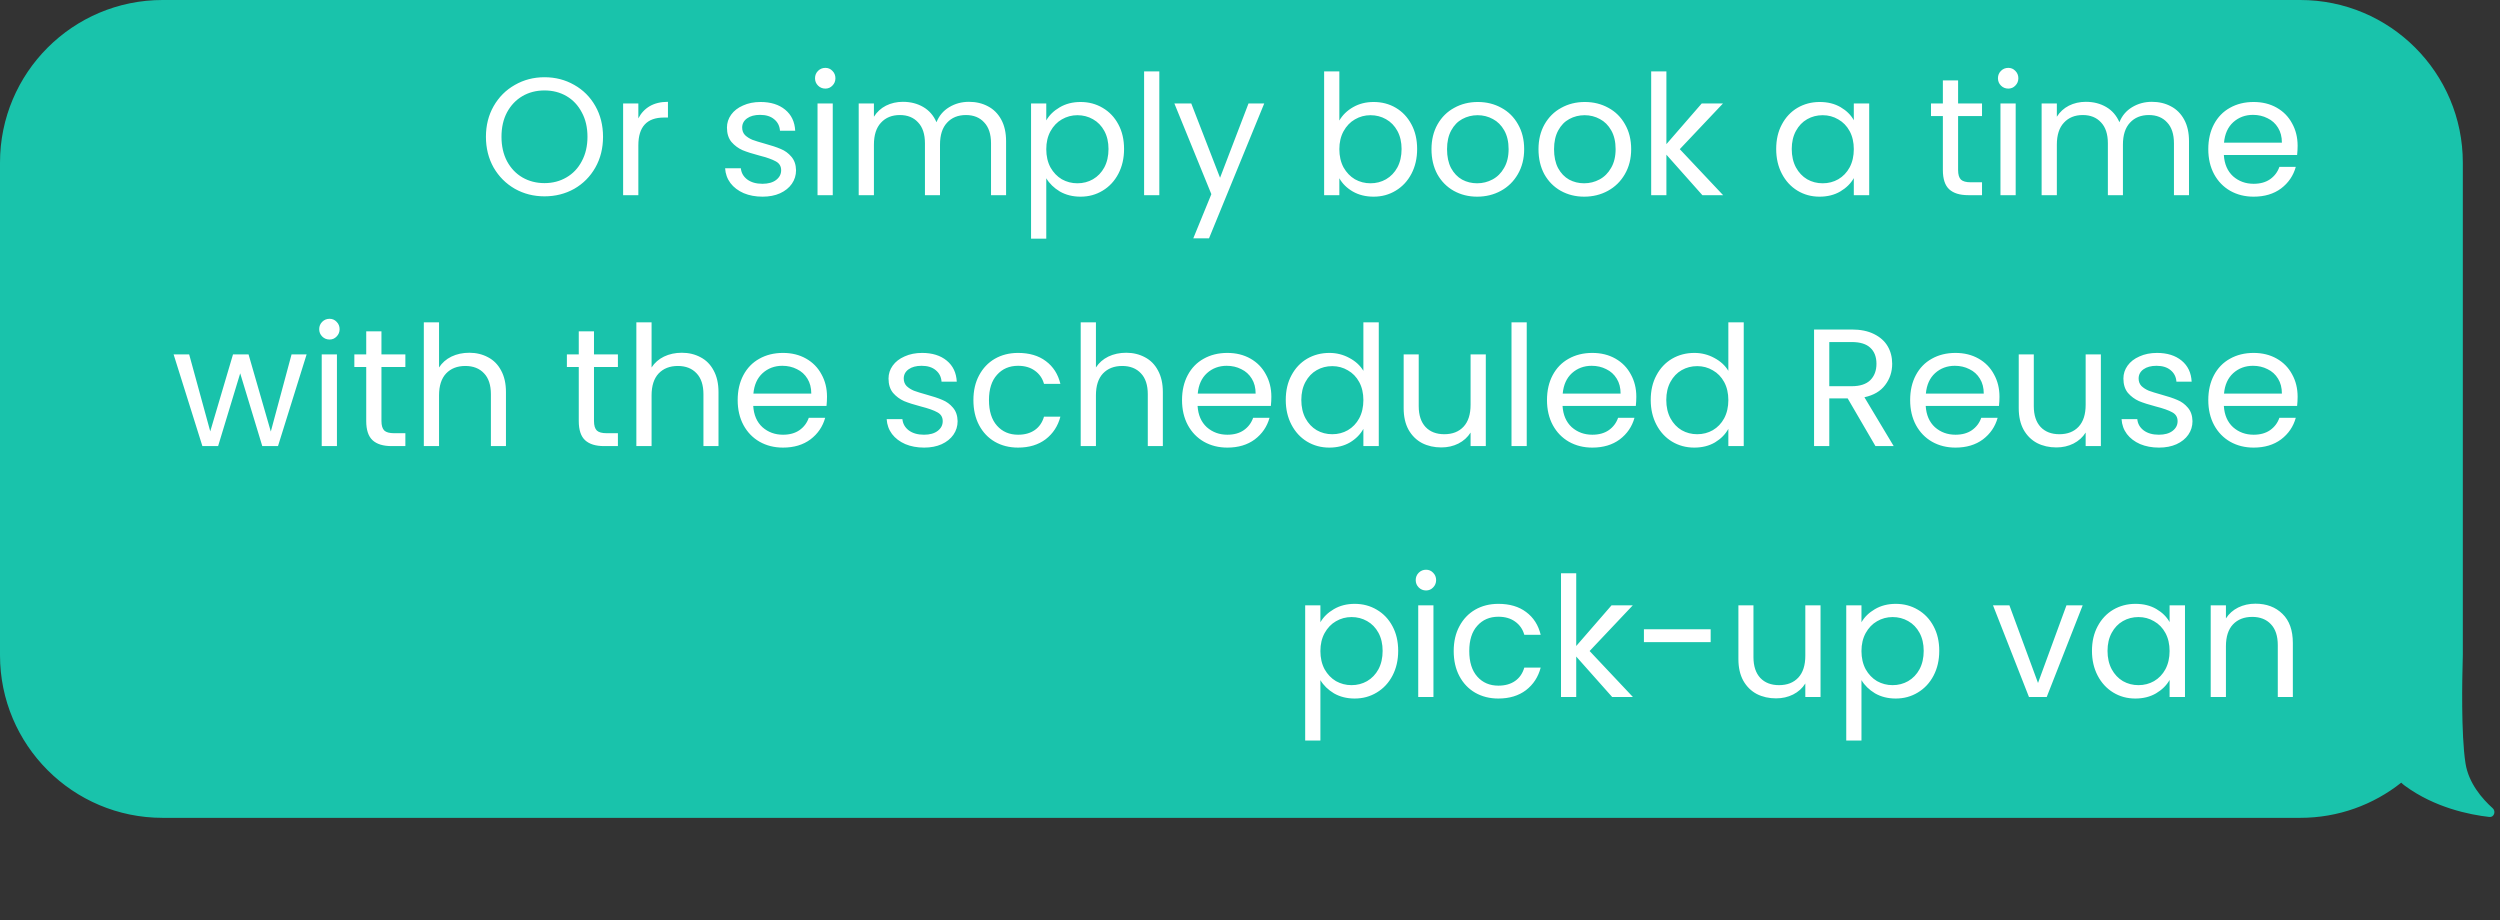 <svg width="269" height="99" viewBox="0 0 269 99" fill="none" xmlns="http://www.w3.org/2000/svg">
<rect x="0" y="0" width="269" height="99" fill="#333333" stroke="none"/>
<path fill-rule="evenodd" clip-rule="evenodd" d="M247.5 0C257.165 0 265 7.835 265 17.5V70.5C265 70.771 264.994 71.041 264.982 71.31C264.94 72.765 264.796 78.985 265.288 82.132C265.622 84.272 267.089 85.957 268.215 86.966C268.588 87.3 268.359 87.962 267.861 87.906C265.732 87.667 261.987 86.914 258.767 84.549C258.621 84.443 258.491 84.331 258.374 84.213C255.388 86.584 251.609 88 247.5 88H17.5C7.835 88 0 80.165 0 70.5V17.5C0 7.835 7.835 0 17.5 0H247.5Z" fill="#19C3AB"/>
<path d="M58.586 21.126C57.422 21.126 56.36 20.856 55.4 20.316C54.44 19.764 53.678 19.002 53.114 18.03C52.562 17.046 52.286 15.942 52.286 14.718C52.286 13.494 52.562 12.396 53.114 11.424C53.678 10.44 54.44 9.678 55.4 9.138C56.36 8.586 57.422 8.31 58.586 8.31C59.762 8.31 60.83 8.586 61.79 9.138C62.75 9.678 63.506 10.434 64.058 11.406C64.61 12.378 64.886 13.482 64.886 14.718C64.886 15.954 64.61 17.058 64.058 18.03C63.506 19.002 62.75 19.764 61.79 20.316C60.83 20.856 59.762 21.126 58.586 21.126ZM58.586 19.704C59.462 19.704 60.248 19.5 60.944 19.092C61.652 18.684 62.204 18.102 62.6 17.346C63.008 16.59 63.212 15.714 63.212 14.718C63.212 13.71 63.008 12.834 62.6 12.09C62.204 11.334 61.658 10.752 60.962 10.344C60.266 9.936 59.474 9.732 58.586 9.732C57.698 9.732 56.906 9.936 56.21 10.344C55.514 10.752 54.962 11.334 54.554 12.09C54.158 12.834 53.96 13.71 53.96 14.718C53.96 15.714 54.158 16.59 54.554 17.346C54.962 18.102 55.514 18.684 56.21 19.092C56.918 19.5 57.71 19.704 58.586 19.704ZM68.686 12.738C68.974 12.174 69.382 11.736 69.91 11.424C70.45 11.112 71.104 10.956 71.872 10.956V12.648H71.44C69.604 12.648 68.686 13.644 68.686 15.636V21H67.048V11.136H68.686V12.738ZM82.054 21.162C81.298 21.162 80.62 21.036 80.02 20.784C79.42 20.52 78.946 20.16 78.598 19.704C78.25 19.236 78.058 18.702 78.022 18.102H79.714C79.762 18.594 79.99 18.996 80.398 19.308C80.818 19.62 81.364 19.776 82.036 19.776C82.66 19.776 83.152 19.638 83.512 19.362C83.872 19.086 84.052 18.738 84.052 18.318C84.052 17.886 83.86 17.568 83.476 17.364C83.092 17.148 82.498 16.938 81.694 16.734C80.962 16.542 80.362 16.35 79.894 16.158C79.438 15.954 79.042 15.66 78.706 15.276C78.382 14.88 78.22 14.364 78.22 13.728C78.22 13.224 78.37 12.762 78.67 12.342C78.97 11.922 79.396 11.592 79.948 11.352C80.5 11.1 81.13 10.974 81.838 10.974C82.93 10.974 83.812 11.25 84.484 11.802C85.156 12.354 85.516 13.11 85.564 14.07H83.926C83.89 13.554 83.68 13.14 83.296 12.828C82.924 12.516 82.42 12.36 81.784 12.36C81.196 12.36 80.728 12.486 80.38 12.738C80.032 12.99 79.858 13.32 79.858 13.728C79.858 14.052 79.96 14.322 80.164 14.538C80.38 14.742 80.644 14.91 80.956 15.042C81.28 15.162 81.724 15.3 82.288 15.456C82.996 15.648 83.572 15.84 84.016 16.032C84.46 16.212 84.838 16.488 85.15 16.86C85.474 17.232 85.642 17.718 85.654 18.318C85.654 18.858 85.504 19.344 85.204 19.776C84.904 20.208 84.478 20.55 83.926 20.802C83.386 21.042 82.762 21.162 82.054 21.162ZM88.812 9.534C88.5 9.534 88.236 9.426 88.02 9.21C87.804 8.994 87.696 8.73 87.696 8.418C87.696 8.106 87.804 7.842 88.02 7.626C88.236 7.41 88.5 7.302 88.812 7.302C89.112 7.302 89.364 7.41 89.568 7.626C89.784 7.842 89.892 8.106 89.892 8.418C89.892 8.73 89.784 8.994 89.568 9.21C89.364 9.426 89.112 9.534 88.812 9.534ZM89.604 11.136V21H87.966V11.136H89.604ZM104.258 10.956C105.026 10.956 105.71 11.118 106.31 11.442C106.91 11.754 107.384 12.228 107.732 12.864C108.08 13.5 108.254 14.274 108.254 15.186V21H106.634V15.42C106.634 14.436 106.388 13.686 105.896 13.17C105.416 12.642 104.762 12.378 103.934 12.378C103.082 12.378 102.404 12.654 101.9 13.206C101.396 13.746 101.144 14.532 101.144 15.564V21H99.524V15.42C99.524 14.436 99.278 13.686 98.786 13.17C98.306 12.642 97.652 12.378 96.824 12.378C95.972 12.378 95.294 12.654 94.79 13.206C94.286 13.746 94.034 14.532 94.034 15.564V21H92.396V11.136H94.034V12.558C94.358 12.042 94.79 11.646 95.33 11.37C95.882 11.094 96.488 10.956 97.148 10.956C97.976 10.956 98.708 11.142 99.344 11.514C99.98 11.886 100.454 12.432 100.766 13.152C101.042 12.456 101.498 11.916 102.134 11.532C102.77 11.148 103.478 10.956 104.258 10.956ZM112.579 12.954C112.903 12.39 113.383 11.922 114.019 11.55C114.667 11.166 115.417 10.974 116.269 10.974C117.145 10.974 117.937 11.184 118.645 11.604C119.365 12.024 119.929 12.618 120.337 13.386C120.745 14.142 120.949 15.024 120.949 16.032C120.949 17.028 120.745 17.916 120.337 18.696C119.929 19.476 119.365 20.082 118.645 20.514C117.937 20.946 117.145 21.162 116.269 21.162C115.429 21.162 114.685 20.976 114.037 20.604C113.401 20.22 112.915 19.746 112.579 19.182V25.68H110.941V11.136H112.579V12.954ZM119.275 16.032C119.275 15.288 119.125 14.64 118.825 14.088C118.525 13.536 118.117 13.116 117.601 12.828C117.097 12.54 116.539 12.396 115.927 12.396C115.327 12.396 114.769 12.546 114.253 12.846C113.749 13.134 113.341 13.56 113.029 14.124C112.729 14.676 112.579 15.318 112.579 16.05C112.579 16.794 112.729 17.448 113.029 18.012C113.341 18.564 113.749 18.99 114.253 19.29C114.769 19.578 115.327 19.722 115.927 19.722C116.539 19.722 117.097 19.578 117.601 19.29C118.117 18.99 118.525 18.564 118.825 18.012C119.125 17.448 119.275 16.788 119.275 16.032ZM124.743 7.68V21H123.105V7.68H124.743ZM136.03 11.136L130.09 25.644H128.398L130.342 20.892L126.364 11.136H128.182L131.278 19.128L134.338 11.136H136.03ZM144.114 12.972C144.45 12.384 144.942 11.904 145.59 11.532C146.238 11.16 146.976 10.974 147.804 10.974C148.692 10.974 149.49 11.184 150.198 11.604C150.906 12.024 151.464 12.618 151.872 13.386C152.28 14.142 152.484 15.024 152.484 16.032C152.484 17.028 152.28 17.916 151.872 18.696C151.464 19.476 150.9 20.082 150.18 20.514C149.472 20.946 148.68 21.162 147.804 21.162C146.952 21.162 146.202 20.976 145.554 20.604C144.918 20.232 144.438 19.758 144.114 19.182V21H142.476V7.68H144.114V12.972ZM150.81 16.032C150.81 15.288 150.66 14.64 150.36 14.088C150.06 13.536 149.652 13.116 149.136 12.828C148.632 12.54 148.074 12.396 147.462 12.396C146.862 12.396 146.304 12.546 145.788 12.846C145.284 13.134 144.876 13.56 144.564 14.124C144.264 14.676 144.114 15.318 144.114 16.05C144.114 16.794 144.264 17.448 144.564 18.012C144.876 18.564 145.284 18.99 145.788 19.29C146.304 19.578 146.862 19.722 147.462 19.722C148.074 19.722 148.632 19.578 149.136 19.29C149.652 18.99 150.06 18.564 150.36 18.012C150.66 17.448 150.81 16.788 150.81 16.032ZM158.942 21.162C158.018 21.162 157.178 20.952 156.422 20.532C155.678 20.112 155.09 19.518 154.658 18.75C154.238 17.97 154.028 17.07 154.028 16.05C154.028 15.042 154.244 14.154 154.676 13.386C155.12 12.606 155.72 12.012 156.476 11.604C157.232 11.184 158.078 10.974 159.014 10.974C159.95 10.974 160.796 11.184 161.552 11.604C162.308 12.012 162.902 12.6 163.334 13.368C163.778 14.136 164 15.03 164 16.05C164 17.07 163.772 17.97 163.316 18.75C162.872 19.518 162.266 20.112 161.498 20.532C160.73 20.952 159.878 21.162 158.942 21.162ZM158.942 19.722C159.53 19.722 160.082 19.584 160.598 19.308C161.114 19.032 161.528 18.618 161.84 18.066C162.164 17.514 162.326 16.842 162.326 16.05C162.326 15.258 162.17 14.586 161.858 14.034C161.546 13.482 161.138 13.074 160.634 12.81C160.13 12.534 159.584 12.396 158.996 12.396C158.396 12.396 157.844 12.534 157.34 12.81C156.848 13.074 156.452 13.482 156.152 14.034C155.852 14.586 155.702 15.258 155.702 16.05C155.702 16.854 155.846 17.532 156.134 18.084C156.434 18.636 156.83 19.05 157.322 19.326C157.814 19.59 158.354 19.722 158.942 19.722ZM170.456 21.162C169.532 21.162 168.692 20.952 167.936 20.532C167.192 20.112 166.604 19.518 166.172 18.75C165.752 17.97 165.542 17.07 165.542 16.05C165.542 15.042 165.758 14.154 166.19 13.386C166.634 12.606 167.234 12.012 167.99 11.604C168.746 11.184 169.592 10.974 170.528 10.974C171.464 10.974 172.31 11.184 173.066 11.604C173.822 12.012 174.416 12.6 174.848 13.368C175.292 14.136 175.514 15.03 175.514 16.05C175.514 17.07 175.286 17.97 174.83 18.75C174.386 19.518 173.78 20.112 173.012 20.532C172.244 20.952 171.392 21.162 170.456 21.162ZM170.456 19.722C171.044 19.722 171.596 19.584 172.112 19.308C172.628 19.032 173.042 18.618 173.354 18.066C173.678 17.514 173.84 16.842 173.84 16.05C173.84 15.258 173.684 14.586 173.372 14.034C173.06 13.482 172.652 13.074 172.148 12.81C171.644 12.534 171.098 12.396 170.51 12.396C169.91 12.396 169.358 12.534 168.854 12.81C168.362 13.074 167.966 13.482 167.666 14.034C167.366 14.586 167.216 15.258 167.216 16.05C167.216 16.854 167.36 17.532 167.648 18.084C167.948 18.636 168.344 19.05 168.836 19.326C169.328 19.59 169.868 19.722 170.456 19.722ZM183.175 21L179.305 16.644V21H177.667V7.68H179.305V15.51L183.103 11.136H185.389L180.745 16.05L185.407 21H183.175ZM191.118 16.032C191.118 15.024 191.322 14.142 191.73 13.386C192.138 12.618 192.696 12.024 193.404 11.604C194.124 11.184 194.922 10.974 195.798 10.974C196.662 10.974 197.412 11.16 198.048 11.532C198.684 11.904 199.158 12.372 199.47 12.936V11.136H201.126V21H199.47V19.164C199.146 19.74 198.66 20.22 198.012 20.604C197.376 20.976 196.632 21.162 195.78 21.162C194.904 21.162 194.112 20.946 193.404 20.514C192.696 20.082 192.138 19.476 191.73 18.696C191.322 17.916 191.118 17.028 191.118 16.032ZM199.47 16.05C199.47 15.306 199.32 14.658 199.02 14.106C198.72 13.554 198.312 13.134 197.796 12.846C197.292 12.546 196.734 12.396 196.122 12.396C195.51 12.396 194.952 12.54 194.448 12.828C193.944 13.116 193.542 13.536 193.242 14.088C192.942 14.64 192.792 15.288 192.792 16.032C192.792 16.788 192.942 17.448 193.242 18.012C193.542 18.564 193.944 18.99 194.448 19.29C194.952 19.578 195.51 19.722 196.122 19.722C196.734 19.722 197.292 19.578 197.796 19.29C198.312 18.99 198.72 18.564 199.02 18.012C199.32 17.448 199.47 16.794 199.47 16.05ZM210.691 12.486V18.3C210.691 18.78 210.793 19.122 210.997 19.326C211.201 19.518 211.555 19.614 212.059 19.614H213.265V21H211.789C210.877 21 210.193 20.79 209.737 20.37C209.281 19.95 209.053 19.26 209.053 18.3V12.486H207.775V11.136H209.053V8.652H210.691V11.136H213.265V12.486H210.691ZM216.095 9.534C215.783 9.534 215.519 9.426 215.303 9.21C215.087 8.994 214.979 8.73 214.979 8.418C214.979 8.106 215.087 7.842 215.303 7.626C215.519 7.41 215.783 7.302 216.095 7.302C216.395 7.302 216.647 7.41 216.851 7.626C217.067 7.842 217.175 8.106 217.175 8.418C217.175 8.73 217.067 8.994 216.851 9.21C216.647 9.426 216.395 9.534 216.095 9.534ZM216.887 11.136V21H215.249V11.136H216.887ZM231.541 10.956C232.309 10.956 232.993 11.118 233.593 11.442C234.193 11.754 234.667 12.228 235.015 12.864C235.363 13.5 235.537 14.274 235.537 15.186V21H233.917V15.42C233.917 14.436 233.671 13.686 233.179 13.17C232.699 12.642 232.045 12.378 231.217 12.378C230.365 12.378 229.687 12.654 229.183 13.206C228.679 13.746 228.427 14.532 228.427 15.564V21H226.807V15.42C226.807 14.436 226.561 13.686 226.069 13.17C225.589 12.642 224.935 12.378 224.107 12.378C223.255 12.378 222.577 12.654 222.073 13.206C221.569 13.746 221.317 14.532 221.317 15.564V21H219.679V11.136H221.317V12.558C221.641 12.042 222.073 11.646 222.613 11.37C223.165 11.094 223.771 10.956 224.431 10.956C225.259 10.956 225.991 11.142 226.627 11.514C227.263 11.886 227.737 12.432 228.049 13.152C228.325 12.456 228.781 11.916 229.417 11.532C230.053 11.148 230.761 10.956 231.541 10.956ZM247.224 15.69C247.224 16.002 247.206 16.332 247.17 16.68H239.286C239.346 17.652 239.676 18.414 240.276 18.966C240.888 19.506 241.626 19.776 242.49 19.776C243.198 19.776 243.786 19.614 244.254 19.29C244.734 18.954 245.07 18.51 245.262 17.958H247.026C246.762 18.906 246.234 19.68 245.442 20.28C244.65 20.868 243.666 21.162 242.49 21.162C241.554 21.162 240.714 20.952 239.97 20.532C239.238 20.112 238.662 19.518 238.242 18.75C237.822 17.97 237.612 17.07 237.612 16.05C237.612 15.03 237.816 14.136 238.224 13.368C238.632 12.6 239.202 12.012 239.934 11.604C240.678 11.184 241.53 10.974 242.49 10.974C243.426 10.974 244.254 11.178 244.974 11.586C245.694 11.994 246.246 12.558 246.63 13.278C247.026 13.986 247.224 14.79 247.224 15.69ZM245.532 15.348C245.532 14.724 245.394 14.19 245.118 13.746C244.842 13.29 244.464 12.948 243.984 12.72C243.516 12.48 242.994 12.36 242.418 12.36C241.59 12.36 240.882 12.624 240.294 13.152C239.718 13.68 239.388 14.412 239.304 15.348H245.532ZM32.991 38.136L29.913 48H28.221L25.845 40.17L23.469 48H21.777L18.681 38.136H20.355L22.623 46.416L25.071 38.136H26.745L29.139 46.434L31.371 38.136H32.991ZM35.462 36.534C35.151 36.534 34.886 36.426 34.67 36.21C34.455 35.994 34.346 35.73 34.346 35.418C34.346 35.106 34.455 34.842 34.67 34.626C34.886 34.41 35.151 34.302 35.462 34.302C35.763 34.302 36.014 34.41 36.218 34.626C36.434 34.842 36.542 35.106 36.542 35.418C36.542 35.73 36.434 35.994 36.218 36.21C36.014 36.426 35.763 36.534 35.462 36.534ZM36.255 38.136V48H34.617V38.136H36.255ZM41.044 39.486V45.3C41.044 45.78 41.146 46.122 41.35 46.326C41.554 46.518 41.908 46.614 42.412 46.614H43.618V48H42.142C41.23 48 40.546 47.79 40.09 47.37C39.634 46.95 39.406 46.26 39.406 45.3V39.486H38.128V38.136H39.406V35.652H41.044V38.136H43.618V39.486H41.044ZM50.499 37.956C51.243 37.956 51.915 38.118 52.515 38.442C53.115 38.754 53.583 39.228 53.919 39.864C54.267 40.5 54.441 41.274 54.441 42.186V48H52.821V42.42C52.821 41.436 52.575 40.686 52.083 40.17C51.591 39.642 50.919 39.378 50.067 39.378C49.203 39.378 48.513 39.648 47.997 40.188C47.493 40.728 47.241 41.514 47.241 42.546V48H45.603V34.68H47.241V39.54C47.565 39.036 48.009 38.646 48.573 38.37C49.149 38.094 49.791 37.956 50.499 37.956ZM63.913 39.486V45.3C63.913 45.78 64.015 46.122 64.219 46.326C64.423 46.518 64.777 46.614 65.281 46.614H66.487V48H65.011C64.099 48 63.415 47.79 62.959 47.37C62.503 46.95 62.275 46.26 62.275 45.3V39.486H60.997V38.136H62.275V35.652H63.913V38.136H66.487V39.486H63.913ZM73.368 37.956C74.112 37.956 74.784 38.118 75.384 38.442C75.984 38.754 76.452 39.228 76.788 39.864C77.136 40.5 77.31 41.274 77.31 42.186V48H75.69V42.42C75.69 41.436 75.444 40.686 74.952 40.17C74.46 39.642 73.788 39.378 72.936 39.378C72.072 39.378 71.382 39.648 70.866 40.188C70.362 40.728 70.11 41.514 70.11 42.546V48H68.472V34.68H70.11V39.54C70.434 39.036 70.878 38.646 71.442 38.37C72.018 38.094 72.66 37.956 73.368 37.956ZM88.986 42.69C88.986 43.002 88.968 43.332 88.932 43.68H81.048C81.108 44.652 81.438 45.414 82.038 45.966C82.65 46.506 83.388 46.776 84.252 46.776C84.96 46.776 85.548 46.614 86.016 46.29C86.496 45.954 86.832 45.51 87.024 44.958H88.788C88.524 45.906 87.996 46.68 87.204 47.28C86.412 47.868 85.428 48.162 84.252 48.162C83.316 48.162 82.476 47.952 81.732 47.532C81 47.112 80.424 46.518 80.004 45.75C79.584 44.97 79.374 44.07 79.374 43.05C79.374 42.03 79.578 41.136 79.986 40.368C80.394 39.6 80.964 39.012 81.696 38.604C82.44 38.184 83.292 37.974 84.252 37.974C85.188 37.974 86.016 38.178 86.736 38.586C87.456 38.994 88.008 39.558 88.392 40.278C88.788 40.986 88.986 41.79 88.986 42.69ZM87.294 42.348C87.294 41.724 87.156 41.19 86.88 40.746C86.604 40.29 86.226 39.948 85.746 39.72C85.278 39.48 84.756 39.36 84.18 39.36C83.352 39.36 82.644 39.624 82.056 40.152C81.48 40.68 81.15 41.412 81.066 42.348H87.294ZM99.439 48.162C98.683 48.162 98.004 48.036 97.404 47.784C96.805 47.52 96.331 47.16 95.983 46.704C95.635 46.236 95.442 45.702 95.406 45.102H97.099C97.147 45.594 97.374 45.996 97.782 46.308C98.203 46.62 98.749 46.776 99.421 46.776C100.045 46.776 100.537 46.638 100.897 46.362C101.257 46.086 101.437 45.738 101.437 45.318C101.437 44.886 101.245 44.568 100.861 44.364C100.477 44.148 99.882 43.938 99.079 43.734C98.347 43.542 97.746 43.35 97.278 43.158C96.823 42.954 96.427 42.66 96.091 42.276C95.766 41.88 95.605 41.364 95.605 40.728C95.605 40.224 95.754 39.762 96.055 39.342C96.355 38.922 96.781 38.592 97.332 38.352C97.885 38.1 98.514 37.974 99.222 37.974C100.315 37.974 101.197 38.25 101.869 38.802C102.541 39.354 102.901 40.11 102.949 41.07H101.311C101.275 40.554 101.065 40.14 100.681 39.828C100.309 39.516 99.805 39.36 99.168 39.36C98.581 39.36 98.112 39.486 97.764 39.738C97.416 39.99 97.243 40.32 97.243 40.728C97.243 41.052 97.344 41.322 97.549 41.538C97.764 41.742 98.028 41.91 98.341 42.042C98.665 42.162 99.109 42.3 99.672 42.456C100.381 42.648 100.957 42.84 101.401 43.032C101.845 43.212 102.223 43.488 102.535 43.86C102.859 44.232 103.027 44.718 103.039 45.318C103.039 45.858 102.889 46.344 102.589 46.776C102.289 47.208 101.863 47.55 101.311 47.802C100.771 48.042 100.147 48.162 99.439 48.162ZM104.739 43.05C104.739 42.03 104.943 41.142 105.351 40.386C105.759 39.618 106.323 39.024 107.043 38.604C107.775 38.184 108.609 37.974 109.545 37.974C110.757 37.974 111.753 38.268 112.533 38.856C113.325 39.444 113.847 40.26 114.099 41.304H112.335C112.167 40.704 111.837 40.23 111.345 39.882C110.865 39.534 110.265 39.36 109.545 39.36C108.609 39.36 107.853 39.684 107.277 40.332C106.701 40.968 106.413 41.874 106.413 43.05C106.413 44.238 106.701 45.156 107.277 45.804C107.853 46.452 108.609 46.776 109.545 46.776C110.265 46.776 110.865 46.608 111.345 46.272C111.825 45.936 112.155 45.456 112.335 44.832H114.099C113.835 45.84 113.307 46.65 112.515 47.262C111.723 47.862 110.733 48.162 109.545 48.162C108.609 48.162 107.775 47.952 107.043 47.532C106.323 47.112 105.759 46.518 105.351 45.75C104.943 44.982 104.739 44.082 104.739 43.05ZM121.18 37.956C121.924 37.956 122.596 38.118 123.196 38.442C123.796 38.754 124.264 39.228 124.6 39.864C124.948 40.5 125.122 41.274 125.122 42.186V48H123.502V42.42C123.502 41.436 123.256 40.686 122.764 40.17C122.272 39.642 121.6 39.378 120.748 39.378C119.884 39.378 119.194 39.648 118.678 40.188C118.174 40.728 117.922 41.514 117.922 42.546V48H116.284V34.68H117.922V39.54C118.246 39.036 118.69 38.646 119.254 38.37C119.83 38.094 120.472 37.956 121.18 37.956ZM136.798 42.69C136.798 43.002 136.78 43.332 136.744 43.68H128.86C128.92 44.652 129.25 45.414 129.85 45.966C130.462 46.506 131.2 46.776 132.064 46.776C132.772 46.776 133.36 46.614 133.828 46.29C134.308 45.954 134.644 45.51 134.836 44.958H136.6C136.336 45.906 135.808 46.68 135.016 47.28C134.224 47.868 133.24 48.162 132.064 48.162C131.128 48.162 130.288 47.952 129.544 47.532C128.812 47.112 128.236 46.518 127.816 45.75C127.396 44.97 127.186 44.07 127.186 43.05C127.186 42.03 127.39 41.136 127.798 40.368C128.206 39.6 128.776 39.012 129.508 38.604C130.252 38.184 131.104 37.974 132.064 37.974C133 37.974 133.828 38.178 134.548 38.586C135.268 38.994 135.82 39.558 136.204 40.278C136.6 40.986 136.798 41.79 136.798 42.69ZM135.106 42.348C135.106 41.724 134.968 41.19 134.692 40.746C134.416 40.29 134.038 39.948 133.558 39.72C133.09 39.48 132.568 39.36 131.992 39.36C131.164 39.36 130.456 39.624 129.868 40.152C129.292 40.68 128.962 41.412 128.878 42.348H135.106ZM138.348 43.032C138.348 42.024 138.552 41.142 138.96 40.386C139.368 39.618 139.926 39.024 140.634 38.604C141.354 38.184 142.158 37.974 143.046 37.974C143.814 37.974 144.528 38.154 145.188 38.514C145.848 38.862 146.352 39.324 146.7 39.9V34.68H148.356V48H146.7V46.146C146.376 46.734 145.896 47.22 145.26 47.604C144.624 47.976 143.88 48.162 143.028 48.162C142.152 48.162 141.354 47.946 140.634 47.514C139.926 47.082 139.368 46.476 138.96 45.696C138.552 44.916 138.348 44.028 138.348 43.032ZM146.7 43.05C146.7 42.306 146.55 41.658 146.25 41.106C145.95 40.554 145.542 40.134 145.026 39.846C144.522 39.546 143.964 39.396 143.352 39.396C142.74 39.396 142.182 39.54 141.678 39.828C141.174 40.116 140.772 40.536 140.472 41.088C140.172 41.64 140.022 42.288 140.022 43.032C140.022 43.788 140.172 44.448 140.472 45.012C140.772 45.564 141.174 45.99 141.678 46.29C142.182 46.578 142.74 46.722 143.352 46.722C143.964 46.722 144.522 46.578 145.026 46.29C145.542 45.99 145.95 45.564 146.25 45.012C146.55 44.448 146.7 43.794 146.7 43.05ZM159.872 38.136V48H158.234V46.542C157.922 47.046 157.484 47.442 156.92 47.73C156.368 48.006 155.756 48.144 155.084 48.144C154.316 48.144 153.626 47.988 153.014 47.676C152.402 47.352 151.916 46.872 151.556 46.236C151.208 45.6 151.034 44.826 151.034 43.914V38.136H152.654V43.698C152.654 44.67 152.9 45.42 153.392 45.948C153.884 46.464 154.556 46.722 155.408 46.722C156.284 46.722 156.974 46.452 157.478 45.912C157.982 45.372 158.234 44.586 158.234 43.554V38.136H159.872ZM164.276 34.68V48H162.638V34.68H164.276ZM176.068 42.69C176.068 43.002 176.05 43.332 176.014 43.68H168.13C168.19 44.652 168.52 45.414 169.12 45.966C169.732 46.506 170.47 46.776 171.334 46.776C172.042 46.776 172.63 46.614 173.098 46.29C173.578 45.954 173.914 45.51 174.106 44.958H175.87C175.606 45.906 175.078 46.68 174.286 47.28C173.494 47.868 172.51 48.162 171.334 48.162C170.398 48.162 169.558 47.952 168.814 47.532C168.082 47.112 167.506 46.518 167.086 45.75C166.666 44.97 166.456 44.07 166.456 43.05C166.456 42.03 166.66 41.136 167.068 40.368C167.476 39.6 168.046 39.012 168.778 38.604C169.522 38.184 170.374 37.974 171.334 37.974C172.27 37.974 173.098 38.178 173.818 38.586C174.538 38.994 175.09 39.558 175.474 40.278C175.87 40.986 176.068 41.79 176.068 42.69ZM174.376 42.348C174.376 41.724 174.238 41.19 173.962 40.746C173.686 40.29 173.308 39.948 172.828 39.72C172.36 39.48 171.838 39.36 171.262 39.36C170.434 39.36 169.726 39.624 169.138 40.152C168.562 40.68 168.232 41.412 168.148 42.348H174.376ZM177.618 43.032C177.618 42.024 177.822 41.142 178.23 40.386C178.638 39.618 179.196 39.024 179.904 38.604C180.624 38.184 181.428 37.974 182.316 37.974C183.084 37.974 183.798 38.154 184.458 38.514C185.118 38.862 185.622 39.324 185.97 39.9V34.68H187.626V48H185.97V46.146C185.646 46.734 185.166 47.22 184.53 47.604C183.894 47.976 183.15 48.162 182.298 48.162C181.422 48.162 180.624 47.946 179.904 47.514C179.196 47.082 178.638 46.476 178.23 45.696C177.822 44.916 177.618 44.028 177.618 43.032ZM185.97 43.05C185.97 42.306 185.82 41.658 185.52 41.106C185.22 40.554 184.812 40.134 184.296 39.846C183.792 39.546 183.234 39.396 182.622 39.396C182.01 39.396 181.452 39.54 180.948 39.828C180.444 40.116 180.042 40.536 179.742 41.088C179.442 41.64 179.292 42.288 179.292 43.032C179.292 43.788 179.442 44.448 179.742 45.012C180.042 45.564 180.444 45.99 180.948 46.29C181.452 46.578 182.01 46.722 182.622 46.722C183.234 46.722 183.792 46.578 184.296 46.29C184.812 45.99 185.22 45.564 185.52 45.012C185.82 44.448 185.97 43.794 185.97 43.05ZM201.799 48L198.811 42.87H196.831V48H195.193V35.454H199.243C200.191 35.454 200.989 35.616 201.637 35.94C202.297 36.264 202.789 36.702 203.113 37.254C203.437 37.806 203.599 38.436 203.599 39.144C203.599 40.008 203.347 40.77 202.843 41.43C202.351 42.09 201.607 42.528 200.611 42.744L203.761 48H201.799ZM196.831 41.556H199.243C200.131 41.556 200.797 41.34 201.241 40.908C201.685 40.464 201.907 39.876 201.907 39.144C201.907 38.4 201.685 37.824 201.241 37.416C200.809 37.008 200.143 36.804 199.243 36.804H196.831V41.556ZM215.144 42.69C215.144 43.002 215.126 43.332 215.09 43.68H207.206C207.266 44.652 207.596 45.414 208.196 45.966C208.808 46.506 209.546 46.776 210.41 46.776C211.118 46.776 211.706 46.614 212.174 46.29C212.654 45.954 212.99 45.51 213.182 44.958H214.946C214.682 45.906 214.154 46.68 213.362 47.28C212.57 47.868 211.586 48.162 210.41 48.162C209.474 48.162 208.634 47.952 207.89 47.532C207.158 47.112 206.582 46.518 206.162 45.75C205.742 44.97 205.532 44.07 205.532 43.05C205.532 42.03 205.736 41.136 206.144 40.368C206.552 39.6 207.122 39.012 207.854 38.604C208.598 38.184 209.45 37.974 210.41 37.974C211.346 37.974 212.174 38.178 212.894 38.586C213.614 38.994 214.166 39.558 214.55 40.278C214.946 40.986 215.144 41.79 215.144 42.69ZM213.452 42.348C213.452 41.724 213.314 41.19 213.038 40.746C212.762 40.29 212.384 39.948 211.904 39.72C211.436 39.48 210.914 39.36 210.338 39.36C209.51 39.36 208.802 39.624 208.214 40.152C207.638 40.68 207.308 41.412 207.224 42.348H213.452ZM226.054 38.136V48H224.416V46.542C224.104 47.046 223.666 47.442 223.102 47.73C222.55 48.006 221.938 48.144 221.266 48.144C220.498 48.144 219.808 47.988 219.196 47.676C218.584 47.352 218.098 46.872 217.738 46.236C217.39 45.6 217.216 44.826 217.216 43.914V38.136H218.836V43.698C218.836 44.67 219.082 45.42 219.574 45.948C220.066 46.464 220.738 46.722 221.59 46.722C222.466 46.722 223.156 46.452 223.66 45.912C224.164 45.372 224.416 44.586 224.416 43.554V38.136H226.054ZM232.312 48.162C231.556 48.162 230.878 48.036 230.278 47.784C229.678 47.52 229.204 47.16 228.856 46.704C228.508 46.236 228.316 45.702 228.28 45.102H229.972C230.02 45.594 230.248 45.996 230.656 46.308C231.076 46.62 231.622 46.776 232.294 46.776C232.918 46.776 233.41 46.638 233.77 46.362C234.13 46.086 234.31 45.738 234.31 45.318C234.31 44.886 234.118 44.568 233.734 44.364C233.35 44.148 232.756 43.938 231.952 43.734C231.22 43.542 230.62 43.35 230.152 43.158C229.696 42.954 229.3 42.66 228.964 42.276C228.64 41.88 228.478 41.364 228.478 40.728C228.478 40.224 228.628 39.762 228.928 39.342C229.228 38.922 229.654 38.592 230.206 38.352C230.758 38.1 231.388 37.974 232.096 37.974C233.188 37.974 234.07 38.25 234.742 38.802C235.414 39.354 235.774 40.11 235.822 41.07H234.184C234.148 40.554 233.938 40.14 233.554 39.828C233.182 39.516 232.678 39.36 232.042 39.36C231.454 39.36 230.986 39.486 230.638 39.738C230.29 39.99 230.116 40.32 230.116 40.728C230.116 41.052 230.218 41.322 230.422 41.538C230.638 41.742 230.902 41.91 231.214 42.042C231.538 42.162 231.982 42.3 232.546 42.456C233.254 42.648 233.83 42.84 234.274 43.032C234.718 43.212 235.096 43.488 235.408 43.86C235.732 44.232 235.9 44.718 235.912 45.318C235.912 45.858 235.762 46.344 235.462 46.776C235.162 47.208 234.736 47.55 234.184 47.802C233.644 48.042 233.02 48.162 232.312 48.162ZM247.224 42.69C247.224 43.002 247.206 43.332 247.17 43.68H239.286C239.346 44.652 239.676 45.414 240.276 45.966C240.888 46.506 241.626 46.776 242.49 46.776C243.198 46.776 243.786 46.614 244.254 46.29C244.734 45.954 245.07 45.51 245.262 44.958H247.026C246.762 45.906 246.234 46.68 245.442 47.28C244.65 47.868 243.666 48.162 242.49 48.162C241.554 48.162 240.714 47.952 239.97 47.532C239.238 47.112 238.662 46.518 238.242 45.75C237.822 44.97 237.612 44.07 237.612 43.05C237.612 42.03 237.816 41.136 238.224 40.368C238.632 39.6 239.202 39.012 239.934 38.604C240.678 38.184 241.53 37.974 242.49 37.974C243.426 37.974 244.254 38.178 244.974 38.586C245.694 38.994 246.246 39.558 246.63 40.278C247.026 40.986 247.224 41.79 247.224 42.69ZM245.532 42.348C245.532 41.724 245.394 41.19 245.118 40.746C244.842 40.29 244.464 39.948 243.984 39.72C243.516 39.48 242.994 39.36 242.418 39.36C241.59 39.36 240.882 39.624 240.294 40.152C239.718 40.68 239.388 41.412 239.304 42.348H245.532ZM142.075 66.954C142.399 66.39 142.879 65.922 143.515 65.55C144.163 65.166 144.913 64.974 145.765 64.974C146.641 64.974 147.433 65.184 148.141 65.604C148.861 66.024 149.425 66.618 149.833 67.386C150.241 68.142 150.445 69.024 150.445 70.032C150.445 71.028 150.241 71.916 149.833 72.696C149.425 73.476 148.861 74.082 148.141 74.514C147.433 74.946 146.641 75.162 145.765 75.162C144.925 75.162 144.181 74.976 143.533 74.604C142.897 74.22 142.411 73.746 142.075 73.182V79.68H140.437V65.136H142.075V66.954ZM148.771 70.032C148.771 69.288 148.621 68.64 148.321 68.088C148.021 67.536 147.613 67.116 147.097 66.828C146.593 66.54 146.035 66.396 145.423 66.396C144.823 66.396 144.265 66.546 143.749 66.846C143.245 67.134 142.837 67.56 142.525 68.124C142.225 68.676 142.075 69.318 142.075 70.05C142.075 70.794 142.225 71.448 142.525 72.012C142.837 72.564 143.245 72.99 143.749 73.29C144.265 73.578 144.823 73.722 145.423 73.722C146.035 73.722 146.593 73.578 147.097 73.29C147.613 72.99 148.021 72.564 148.321 72.012C148.621 71.448 148.771 70.788 148.771 70.032ZM153.447 63.534C153.135 63.534 152.871 63.426 152.655 63.21C152.439 62.994 152.331 62.73 152.331 62.418C152.331 62.106 152.439 61.842 152.655 61.626C152.871 61.41 153.135 61.302 153.447 61.302C153.747 61.302 153.999 61.41 154.203 61.626C154.419 61.842 154.527 62.106 154.527 62.418C154.527 62.73 154.419 62.994 154.203 63.21C153.999 63.426 153.747 63.534 153.447 63.534ZM154.239 65.136V75H152.601V65.136H154.239ZM156.419 70.05C156.419 69.03 156.623 68.142 157.031 67.386C157.439 66.618 158.003 66.024 158.723 65.604C159.455 65.184 160.289 64.974 161.225 64.974C162.437 64.974 163.433 65.268 164.213 65.856C165.005 66.444 165.527 67.26 165.779 68.304H164.015C163.847 67.704 163.517 67.23 163.025 66.882C162.545 66.534 161.945 66.36 161.225 66.36C160.289 66.36 159.533 66.684 158.957 67.332C158.381 67.968 158.093 68.874 158.093 70.05C158.093 71.238 158.381 72.156 158.957 72.804C159.533 73.452 160.289 73.776 161.225 73.776C161.945 73.776 162.545 73.608 163.025 73.272C163.505 72.936 163.835 72.456 164.015 71.832H165.779C165.515 72.84 164.987 73.65 164.195 74.262C163.403 74.862 162.413 75.162 161.225 75.162C160.289 75.162 159.455 74.952 158.723 74.532C158.003 74.112 157.439 73.518 157.031 72.75C156.623 71.982 156.419 71.082 156.419 70.05ZM173.472 75L169.602 70.644V75H167.964V61.68H169.602V69.51L173.4 65.136H175.686L171.042 70.05L175.704 75H173.472ZM184.068 67.71V69.096H176.886V67.71H184.068ZM195.89 65.136V75H194.252V73.542C193.94 74.046 193.502 74.442 192.938 74.73C192.386 75.006 191.774 75.144 191.102 75.144C190.334 75.144 189.644 74.988 189.032 74.676C188.42 74.352 187.934 73.872 187.574 73.236C187.226 72.6 187.052 71.826 187.052 70.914V65.136H188.672V70.698C188.672 71.67 188.918 72.42 189.41 72.948C189.902 73.464 190.574 73.722 191.426 73.722C192.302 73.722 192.992 73.452 193.496 72.912C194 72.372 194.252 71.586 194.252 70.554V65.136H195.89ZM200.294 66.954C200.618 66.39 201.098 65.922 201.734 65.55C202.382 65.166 203.132 64.974 203.984 64.974C204.86 64.974 205.652 65.184 206.36 65.604C207.08 66.024 207.644 66.618 208.052 67.386C208.46 68.142 208.664 69.024 208.664 70.032C208.664 71.028 208.46 71.916 208.052 72.696C207.644 73.476 207.08 74.082 206.36 74.514C205.652 74.946 204.86 75.162 203.984 75.162C203.144 75.162 202.4 74.976 201.752 74.604C201.116 74.22 200.63 73.746 200.294 73.182V79.68H198.656V65.136H200.294V66.954ZM206.99 70.032C206.99 69.288 206.84 68.64 206.54 68.088C206.24 67.536 205.832 67.116 205.316 66.828C204.812 66.54 204.254 66.396 203.642 66.396C203.042 66.396 202.484 66.546 201.968 66.846C201.464 67.134 201.056 67.56 200.744 68.124C200.444 68.676 200.294 69.318 200.294 70.05C200.294 70.794 200.444 71.448 200.744 72.012C201.056 72.564 201.464 72.99 201.968 73.29C202.484 73.578 203.042 73.722 203.642 73.722C204.254 73.722 204.812 73.578 205.316 73.29C205.832 72.99 206.24 72.564 206.54 72.012C206.84 71.448 206.99 70.788 206.99 70.032ZM219.29 73.488L222.35 65.136H224.096L220.226 75H218.318L214.448 65.136H216.212L219.29 73.488ZM225.096 70.032C225.096 69.024 225.3 68.142 225.708 67.386C226.116 66.618 226.674 66.024 227.382 65.604C228.102 65.184 228.9 64.974 229.776 64.974C230.64 64.974 231.39 65.16 232.026 65.532C232.662 65.904 233.136 66.372 233.448 66.936V65.136H235.104V75H233.448V73.164C233.124 73.74 232.638 74.22 231.99 74.604C231.354 74.976 230.61 75.162 229.758 75.162C228.882 75.162 228.09 74.946 227.382 74.514C226.674 74.082 226.116 73.476 225.708 72.696C225.3 71.916 225.096 71.028 225.096 70.032ZM233.448 70.05C233.448 69.306 233.298 68.658 232.998 68.106C232.698 67.554 232.29 67.134 231.774 66.846C231.27 66.546 230.712 66.396 230.1 66.396C229.488 66.396 228.93 66.54 228.426 66.828C227.922 67.116 227.52 67.536 227.22 68.088C226.92 68.64 226.77 69.288 226.77 70.032C226.77 70.788 226.92 71.448 227.22 72.012C227.52 72.564 227.922 72.99 228.426 73.29C228.93 73.578 229.488 73.722 230.1 73.722C230.712 73.722 231.27 73.578 231.774 73.29C232.29 72.99 232.698 72.564 232.998 72.012C233.298 71.448 233.448 70.794 233.448 70.05ZM242.678 64.956C243.878 64.956 244.85 65.322 245.594 66.054C246.338 66.774 246.71 67.818 246.71 69.186V75H245.09V69.42C245.09 68.436 244.844 67.686 244.352 67.17C243.86 66.642 243.188 66.378 242.336 66.378C241.472 66.378 240.782 66.648 240.266 67.188C239.762 67.728 239.51 68.514 239.51 69.546V75H237.872V65.136H239.51V66.54C239.834 66.036 240.272 65.646 240.824 65.37C241.388 65.094 242.006 64.956 242.678 64.956Z" fill="white"/>
</svg>

